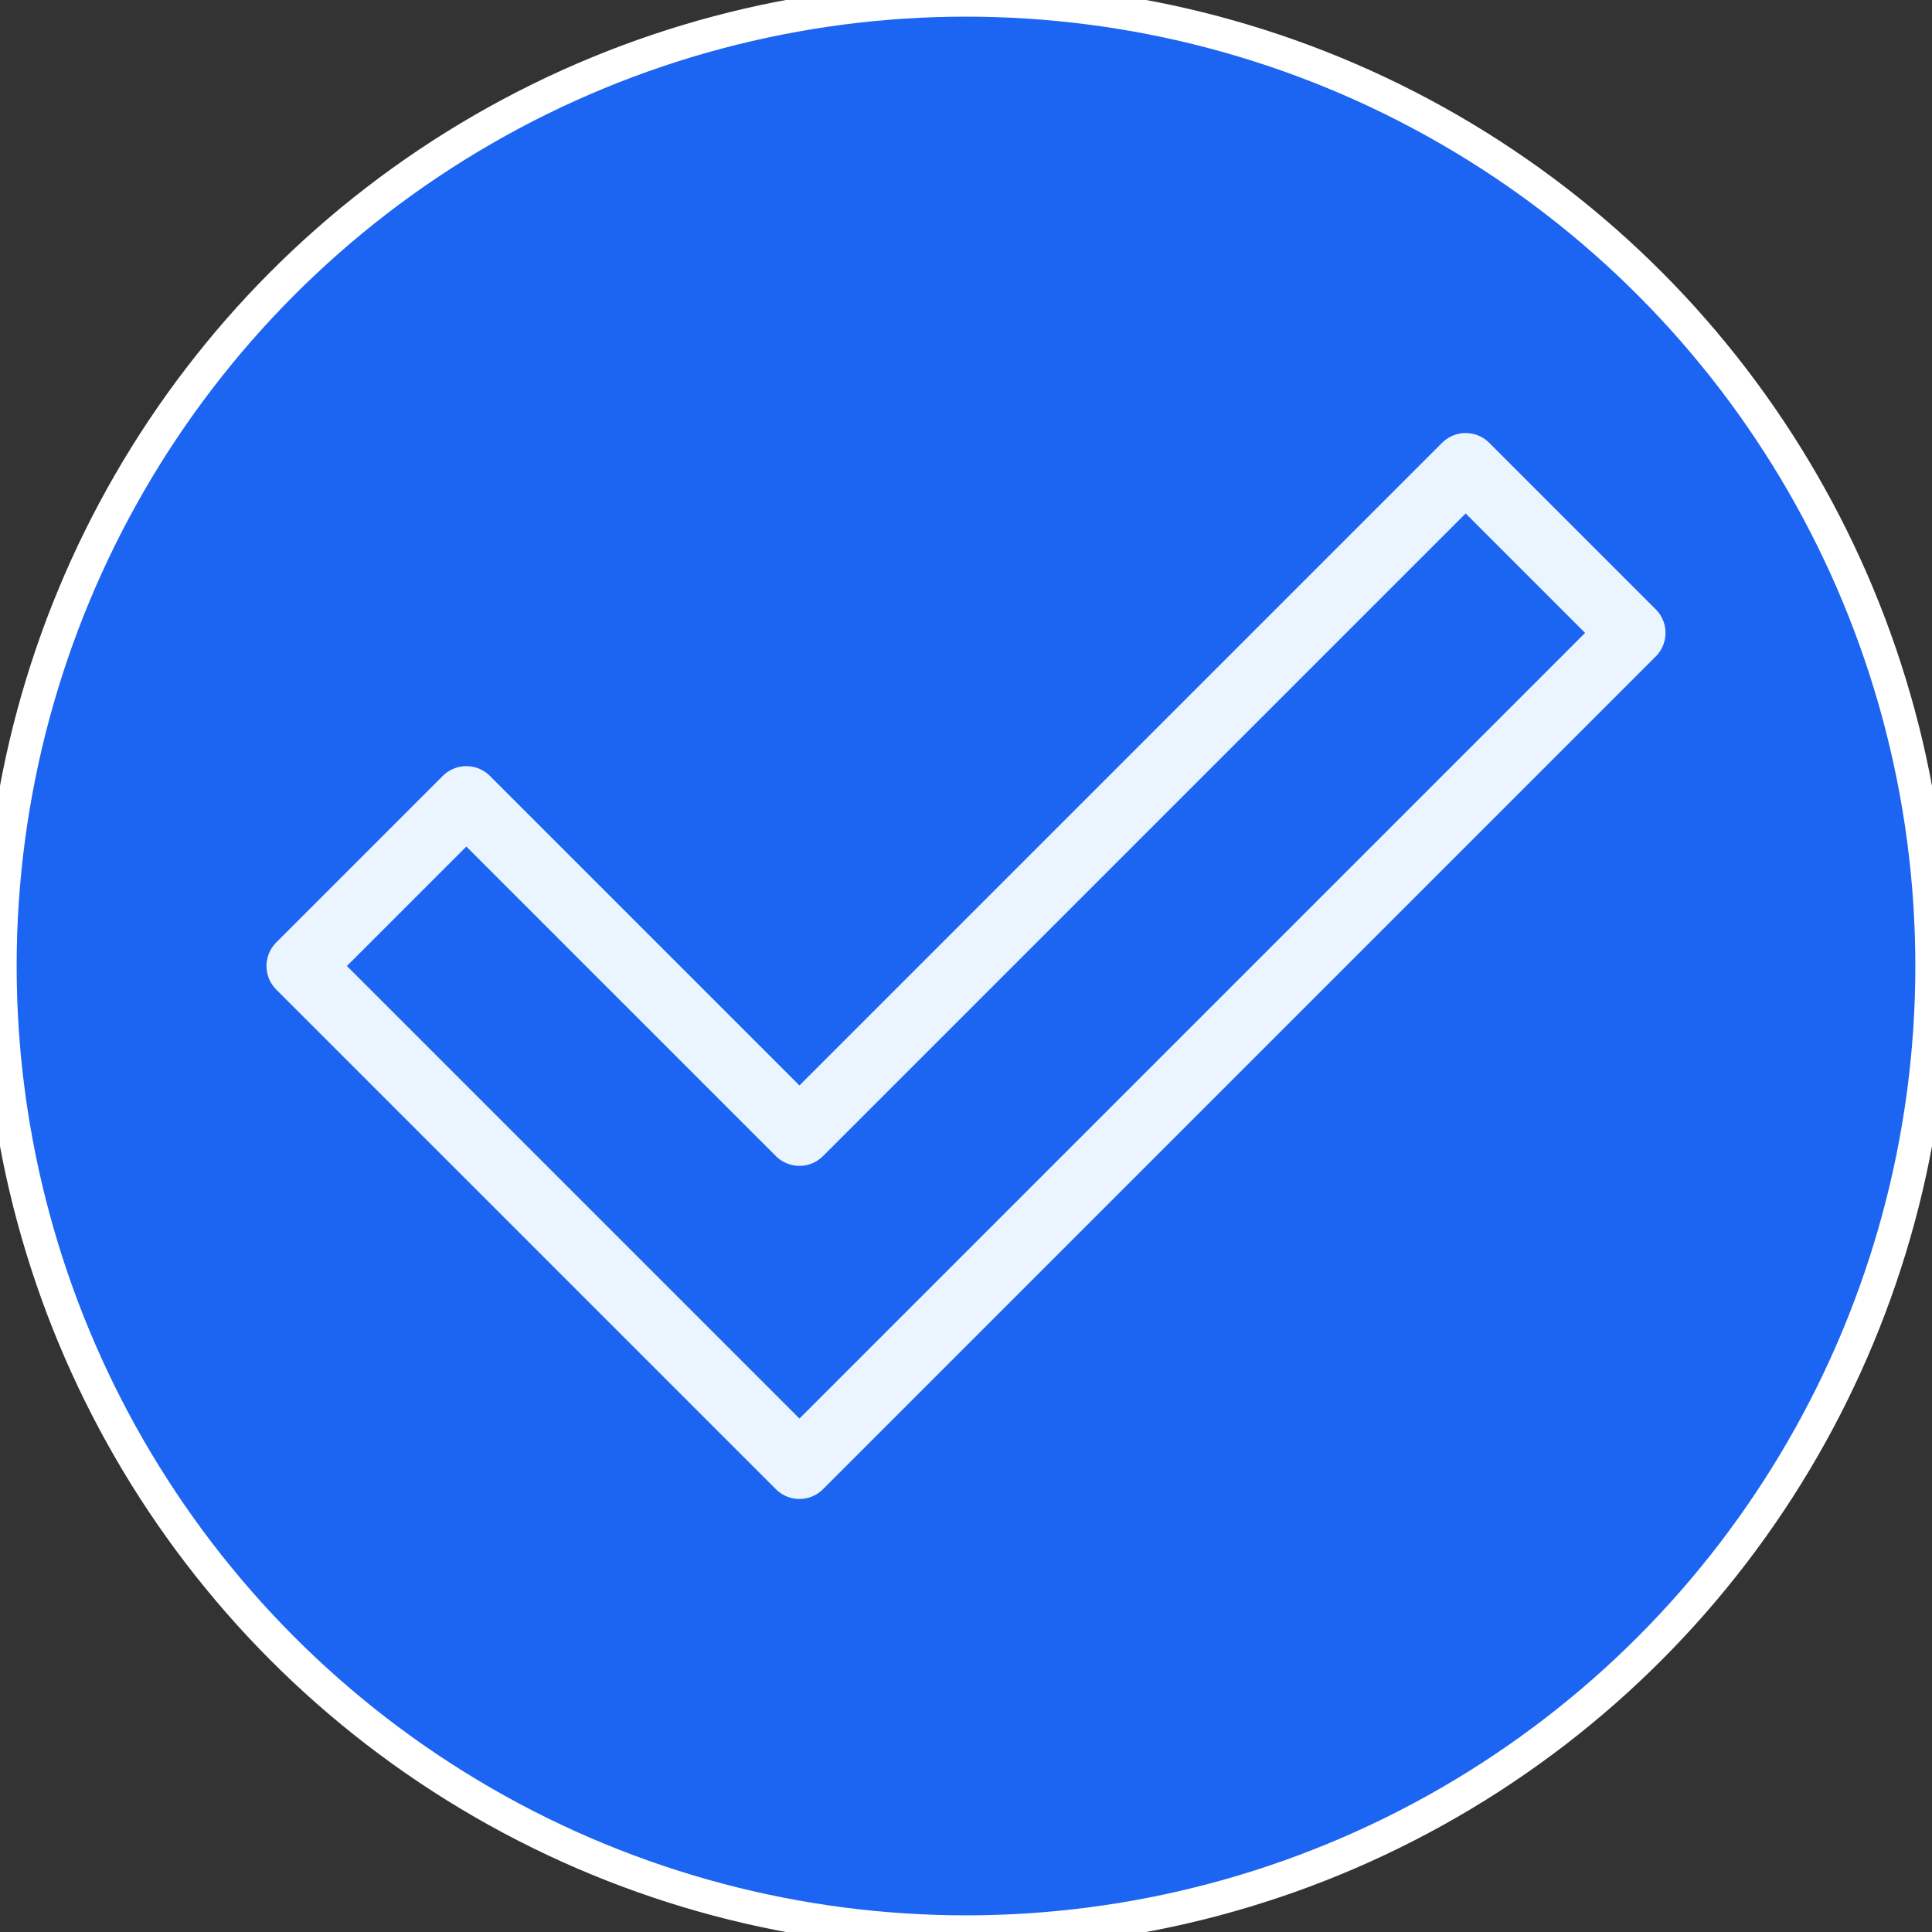 <?xml version="1.0" encoding="UTF-8" standalone="no"?><svg width='58' height='58' viewBox='0 0 58 58' fill='none' xmlns='http://www.w3.org/2000/svg'>
<rect x="0" y="0" width="58" height="58" fill="#333333" stroke="none"/>
<circle cx='29' cy='29' r='29' fill='#1C64F2'/>
<circle cx='29' cy='29' r='29' stroke='white'/>
<path d='M9 29L14 24L24 34L44 14L49 19L24 44L9 29Z' stroke='#EBF5FF' stroke-width='2' stroke-linecap='round' stroke-linejoin='round'/>
</svg>

